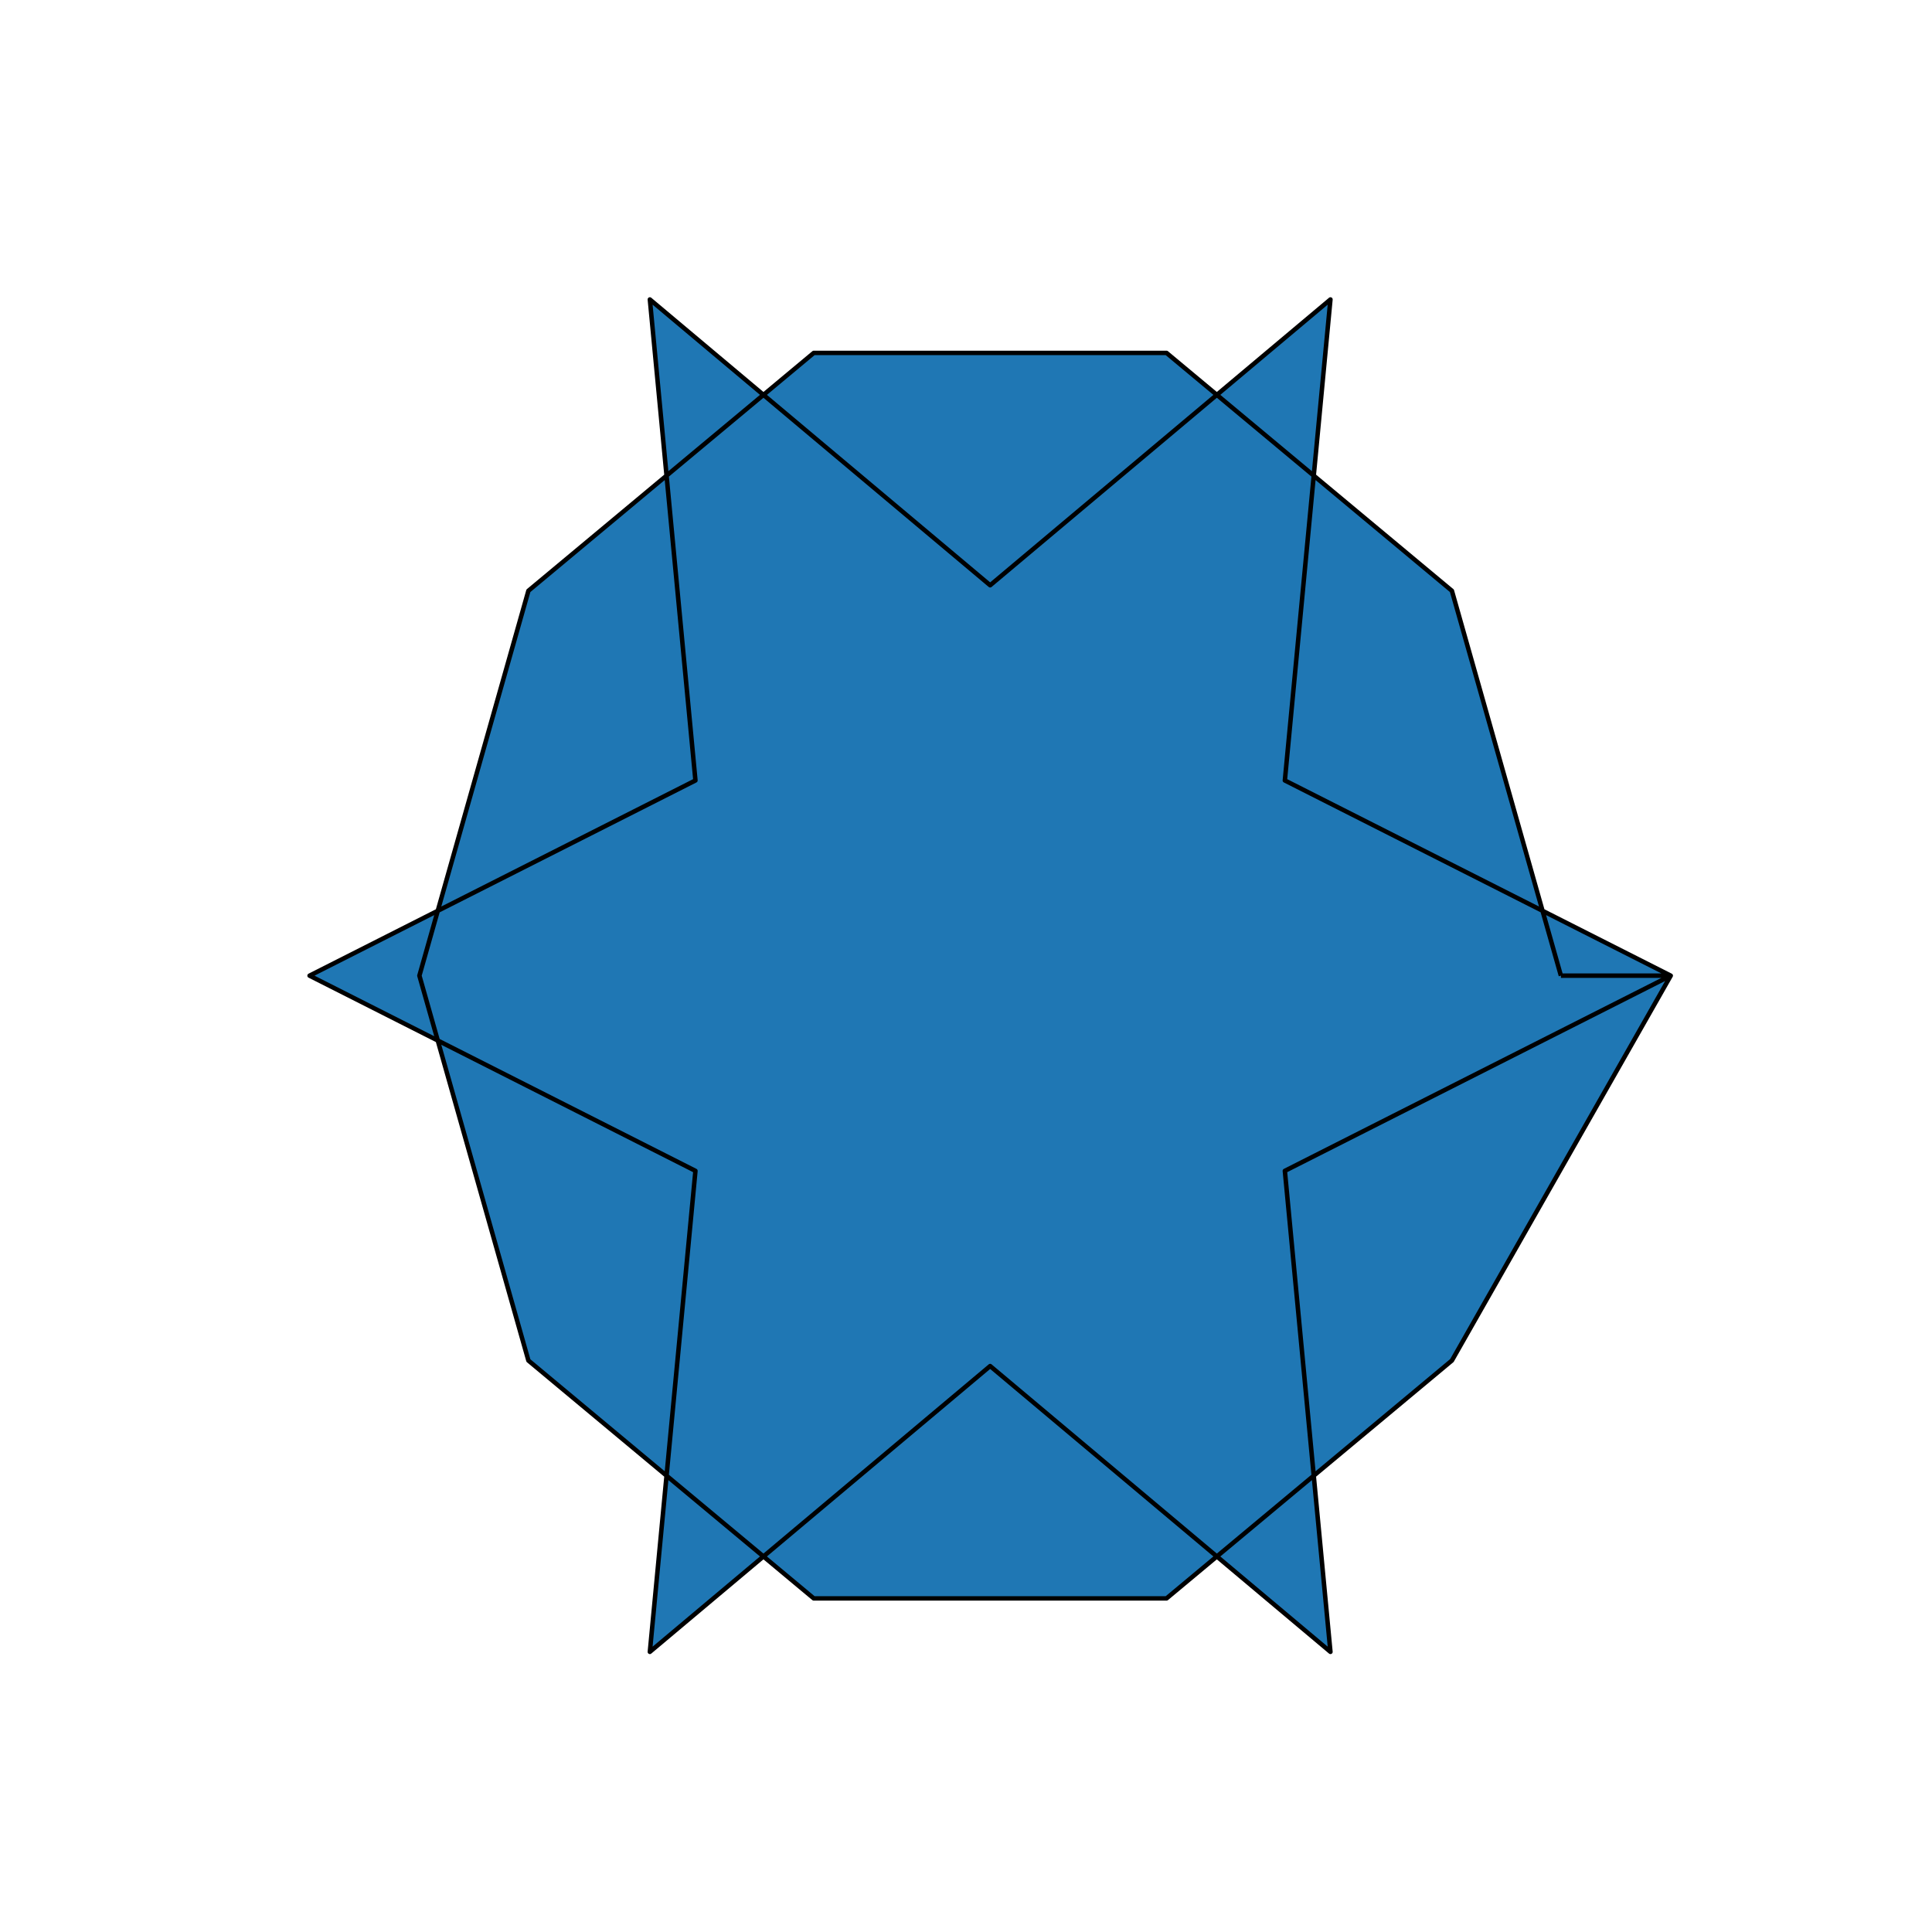 <?xml version="1.0" encoding="utf-8" standalone="no"?>
<!DOCTYPE svg PUBLIC "-//W3C//DTD SVG 1.1//EN"
  "http://www.w3.org/Graphics/SVG/1.1/DTD/svg11.dtd">
<svg xmlns:xlink="http://www.w3.org/1999/xlink" width="432pt" height="432pt" viewBox="0 0 432 432" xmlns="http://www.w3.org/2000/svg" version="1.1">
 <defs>
  <style type="text/css">*{stroke-linejoin: round; stroke-linecap: butt}</style>
 </defs>
 <g id="figure_1">
  <g id="patch_1">
   <path d="M 0 432 
L 432 432 
L 432 0 
L 0 0 
z
" style="fill: #ffffff"/>
  </g>
  <g id="axes_1">
   <g id="patch_2">
    <path d="M 349.022 218.16 
L 324.648 132.1 
L 260.837 78.912 
L 181.963 78.912 
L 118.152 132.1 
L 93.778 218.16 
L 118.152 304.22 
L 181.963 357.408 
L 260.837 357.408 
L 324.648 304.22 
L 373.582 218.16 
L 287.297 174.512 
L 297.491 66.96 
L 221.4 130.865 
L 145.309 66.96 
L 155.503 174.512 
L 69.218 218.16 
L 155.503 261.808 
L 145.309 369.36 
L 221.4 305.455 
L 297.491 369.36 
L 287.297 261.808 
L 373.582 218.16 
L 349.022 218.16 
" clip-path="url(#p4cf0c5ba5e)" style="fill: #1f77b4; stroke: #000000; stroke-linejoin: miter"/>
   </g>
  </g>
 </g>
 <defs>
  <clipPath id="p4cf0c5ba5e">
   <rect x="54" y="51.84" width="334.8" height="332.64"/>
  </clipPath>
 </defs>
</svg>
